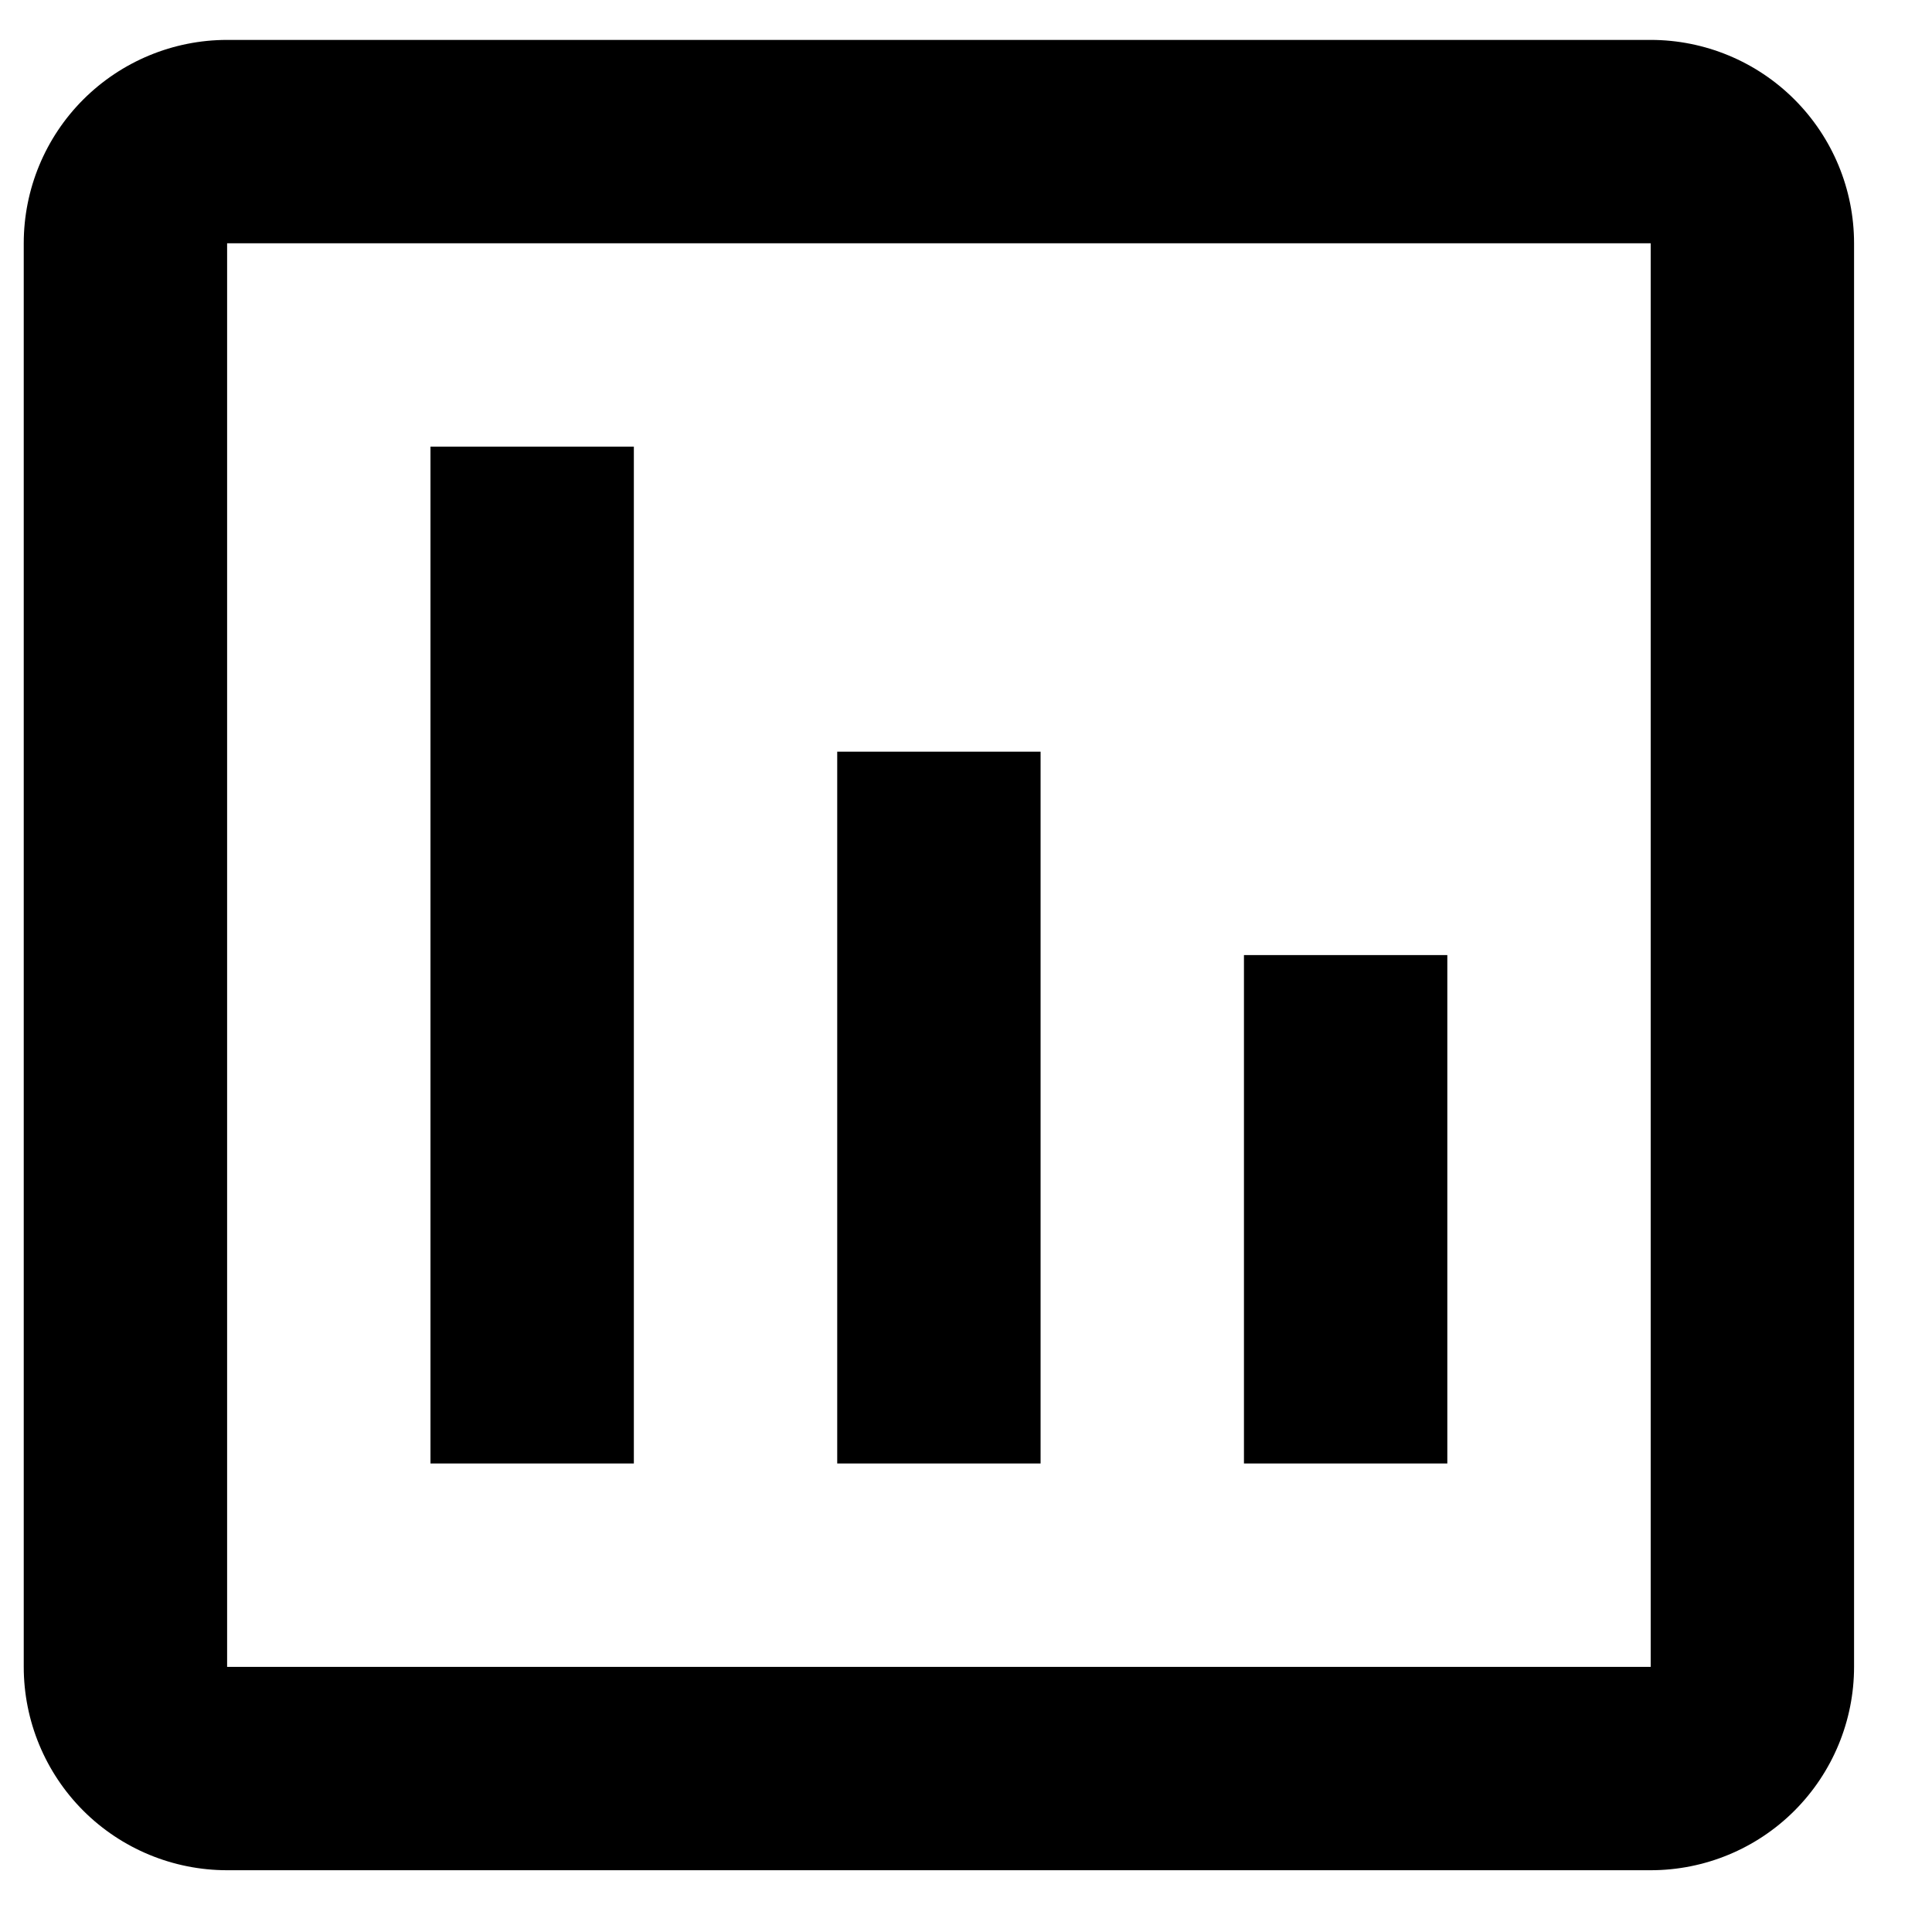 <svg width="38" height="38" viewBox="0 0 38 38" fill="none" xmlns="http://www.w3.org/2000/svg" xmlns:xlink="http://www.w3.org/1999/xlink">
<path d="M32.467,0.785L4.467,0.785C3.406,0.785 2.389,1.207 1.638,1.957C0.888,2.707 0.467,3.724 0.467,4.785L0.467,32.785C0.467,33.846 0.888,34.863 1.638,35.614C2.389,36.364 3.406,36.785 4.467,36.785L32.467,36.785C33.528,36.785 34.545,36.364 35.295,35.614C36.045,34.863 36.467,33.846 36.467,32.785L36.467,4.785C36.467,3.724 36.045,2.707 35.295,1.957C34.545,1.207 33.528,0.785 32.467,0.785ZM32.467,32.785L4.467,32.785L4.467,4.785L32.467,4.785L32.467,32.785ZM12.467,28.785L8.467,28.785L8.467,8.785L12.467,8.785L12.467,28.785ZM20.467,28.785L16.467,28.785L16.467,14.785L20.467,14.785L20.467,28.785ZM28.467,28.785L24.467,28.785L24.467,18.785L28.467,18.785L28.467,28.785Z" fill="#000000"/>
</svg>
